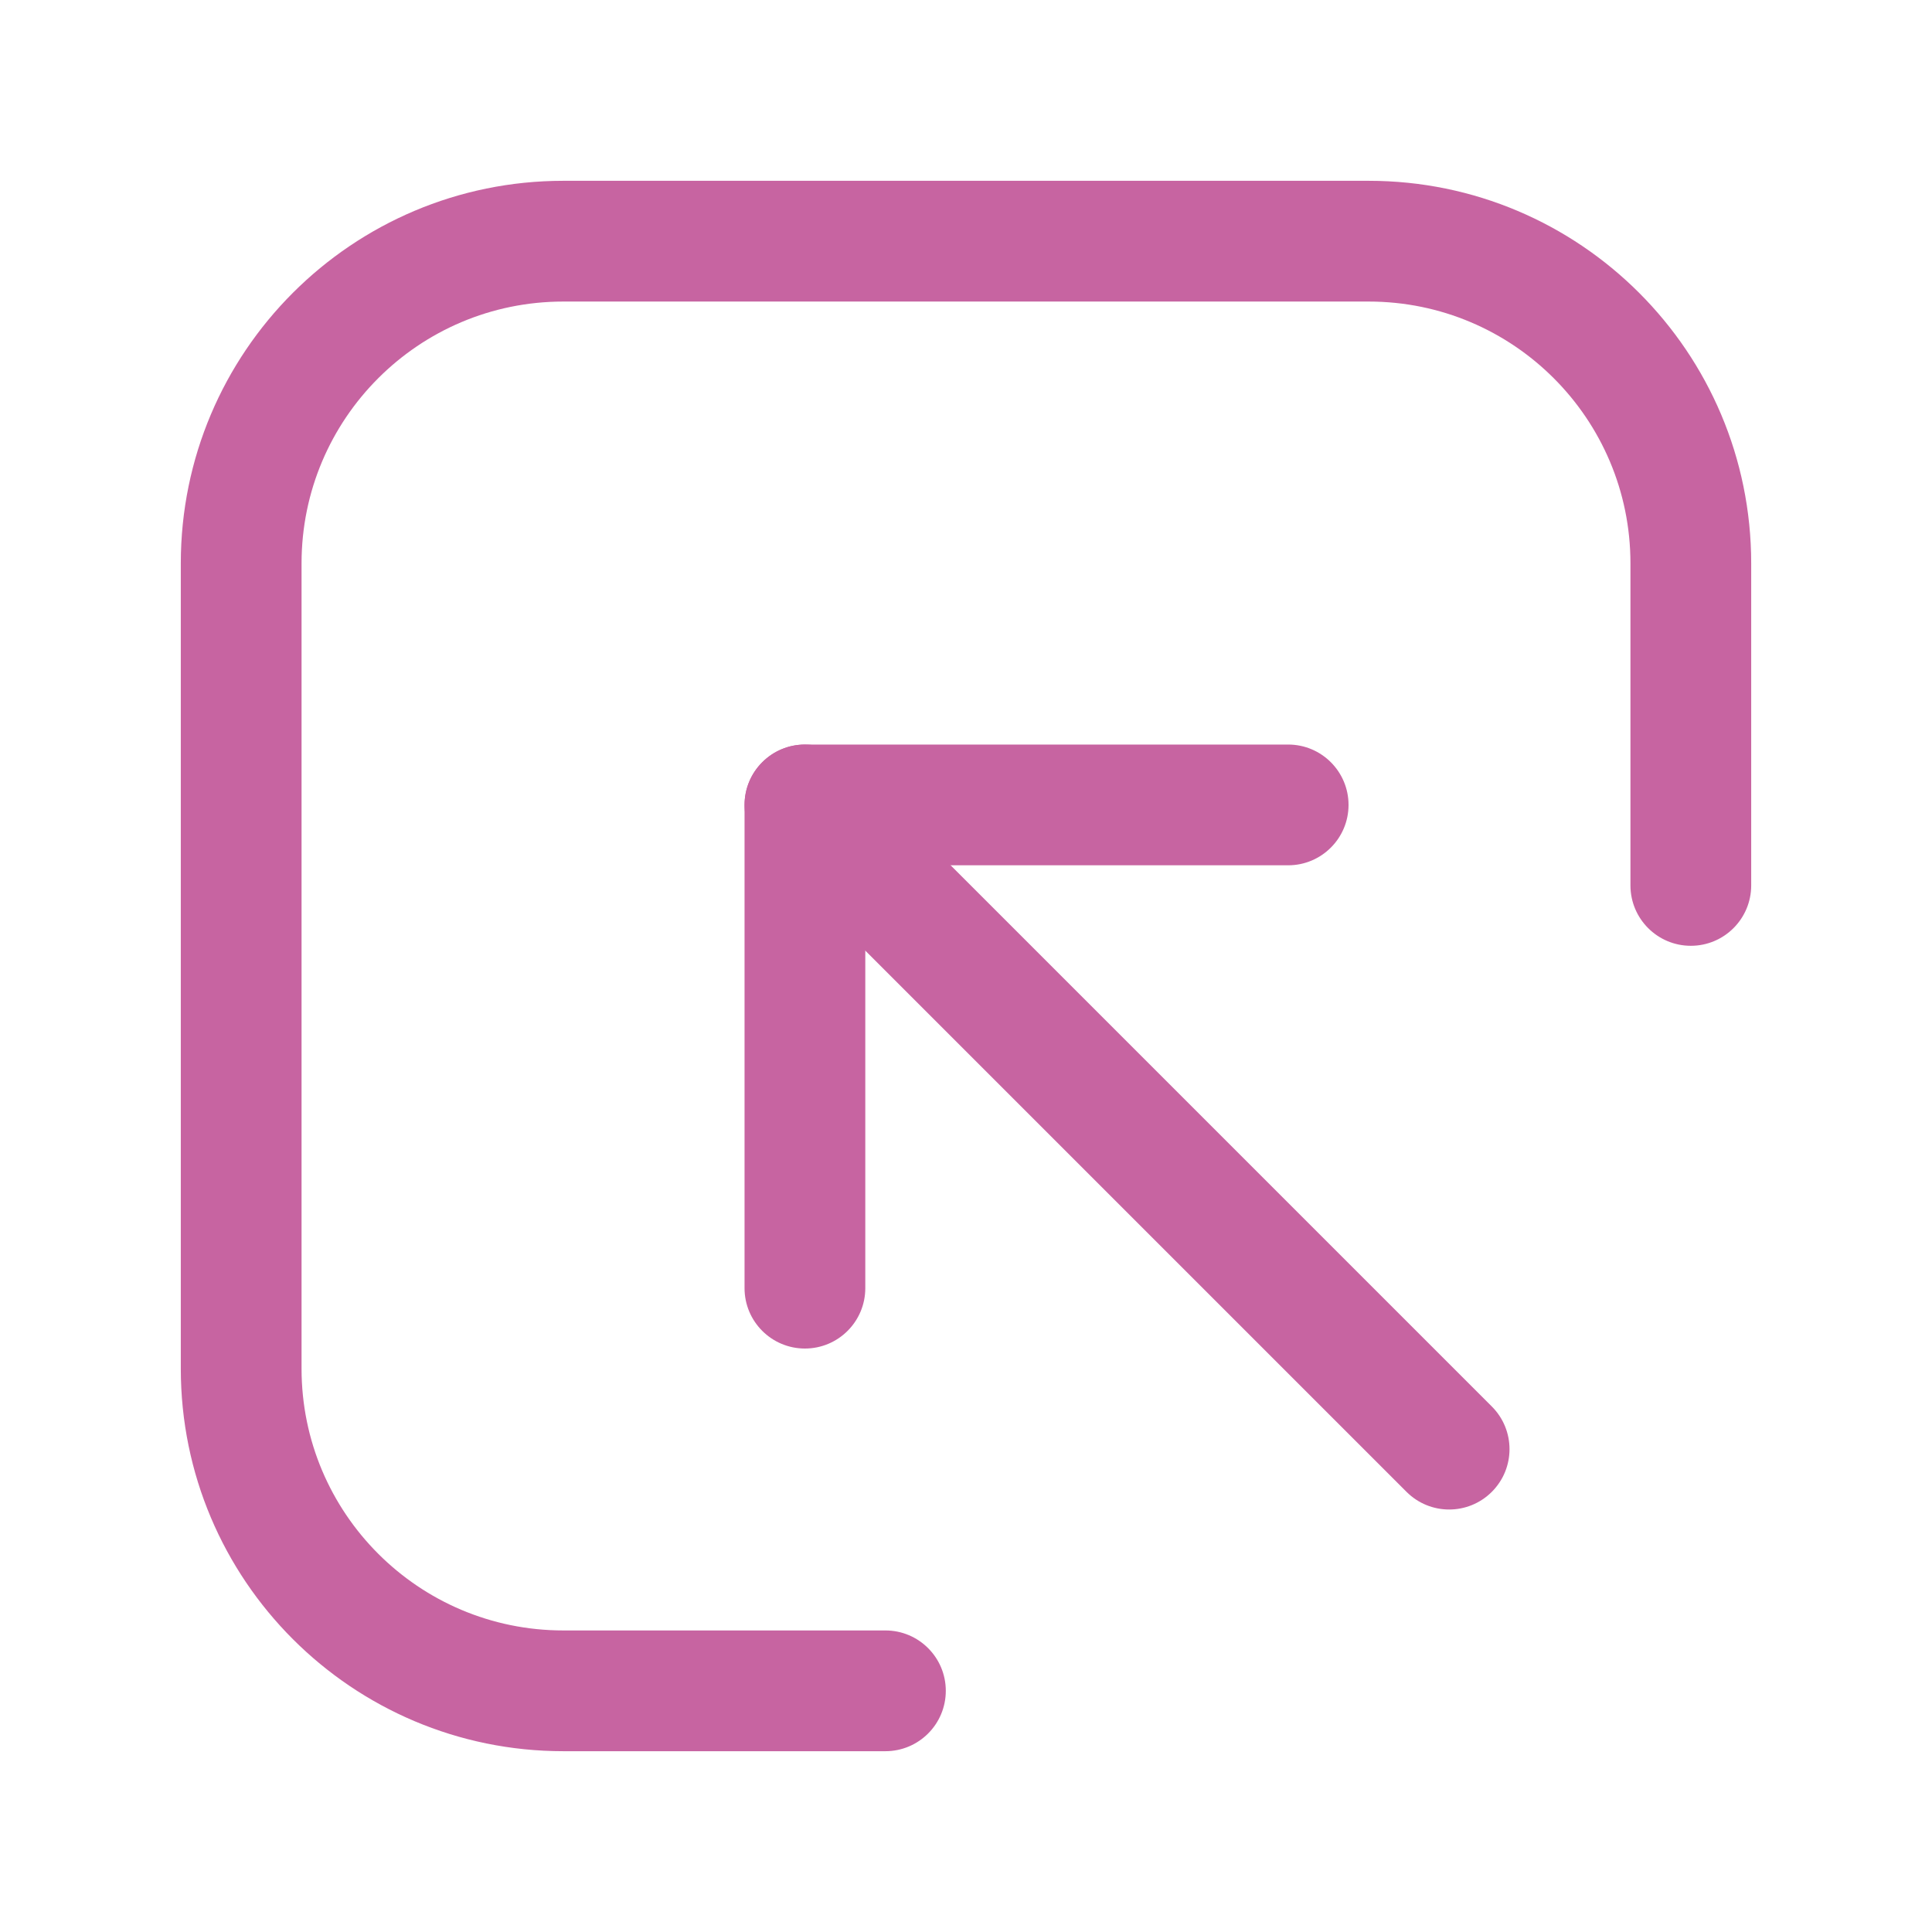 <svg width="24" height="24" viewBox="0 0 24 24" fill="none" xmlns="http://www.w3.org/2000/svg">
<path d="M20.254 10.999V6.998C20.254 5.202 18.798 3.746 17.002 3.746H6.998C5.202 3.746 3.746 5.202 3.746 6.998V17.002C3.746 18.798 5.202 20.254 6.998 20.254H10.999C11.413 20.254 11.749 20.59 11.749 21.004C11.749 21.418 11.413 21.754 10.999 21.754H6.998C4.374 21.754 2.246 19.626 2.246 17.002V6.998C2.246 4.374 4.374 2.246 6.998 2.246H17.002C19.626 2.246 21.754 4.374 21.754 6.998V10.999C21.754 11.413 21.418 11.749 21.004 11.749C20.59 11.749 20.254 11.413 20.254 10.999Z" fill="#C764A1"/>
<path d="M9.249 16.002V9.999C9.249 9.585 9.585 9.249 9.999 9.249H16.002C16.416 9.249 16.752 9.585 16.752 9.999C16.752 10.413 16.416 10.749 16.002 10.749H10.749V16.002C10.749 16.416 10.413 16.752 9.999 16.752C9.585 16.752 9.249 16.416 9.249 16.002Z" fill="#C764A1"/>
<path d="M9.469 9.469C9.762 9.176 10.236 9.176 10.529 9.469L18.532 17.472C18.825 17.765 18.825 18.239 18.532 18.532C18.239 18.825 17.765 18.825 17.472 18.532L9.469 10.529C9.176 10.236 9.176 9.762 9.469 9.469Z" fill="#C764A1"/>
</svg>
